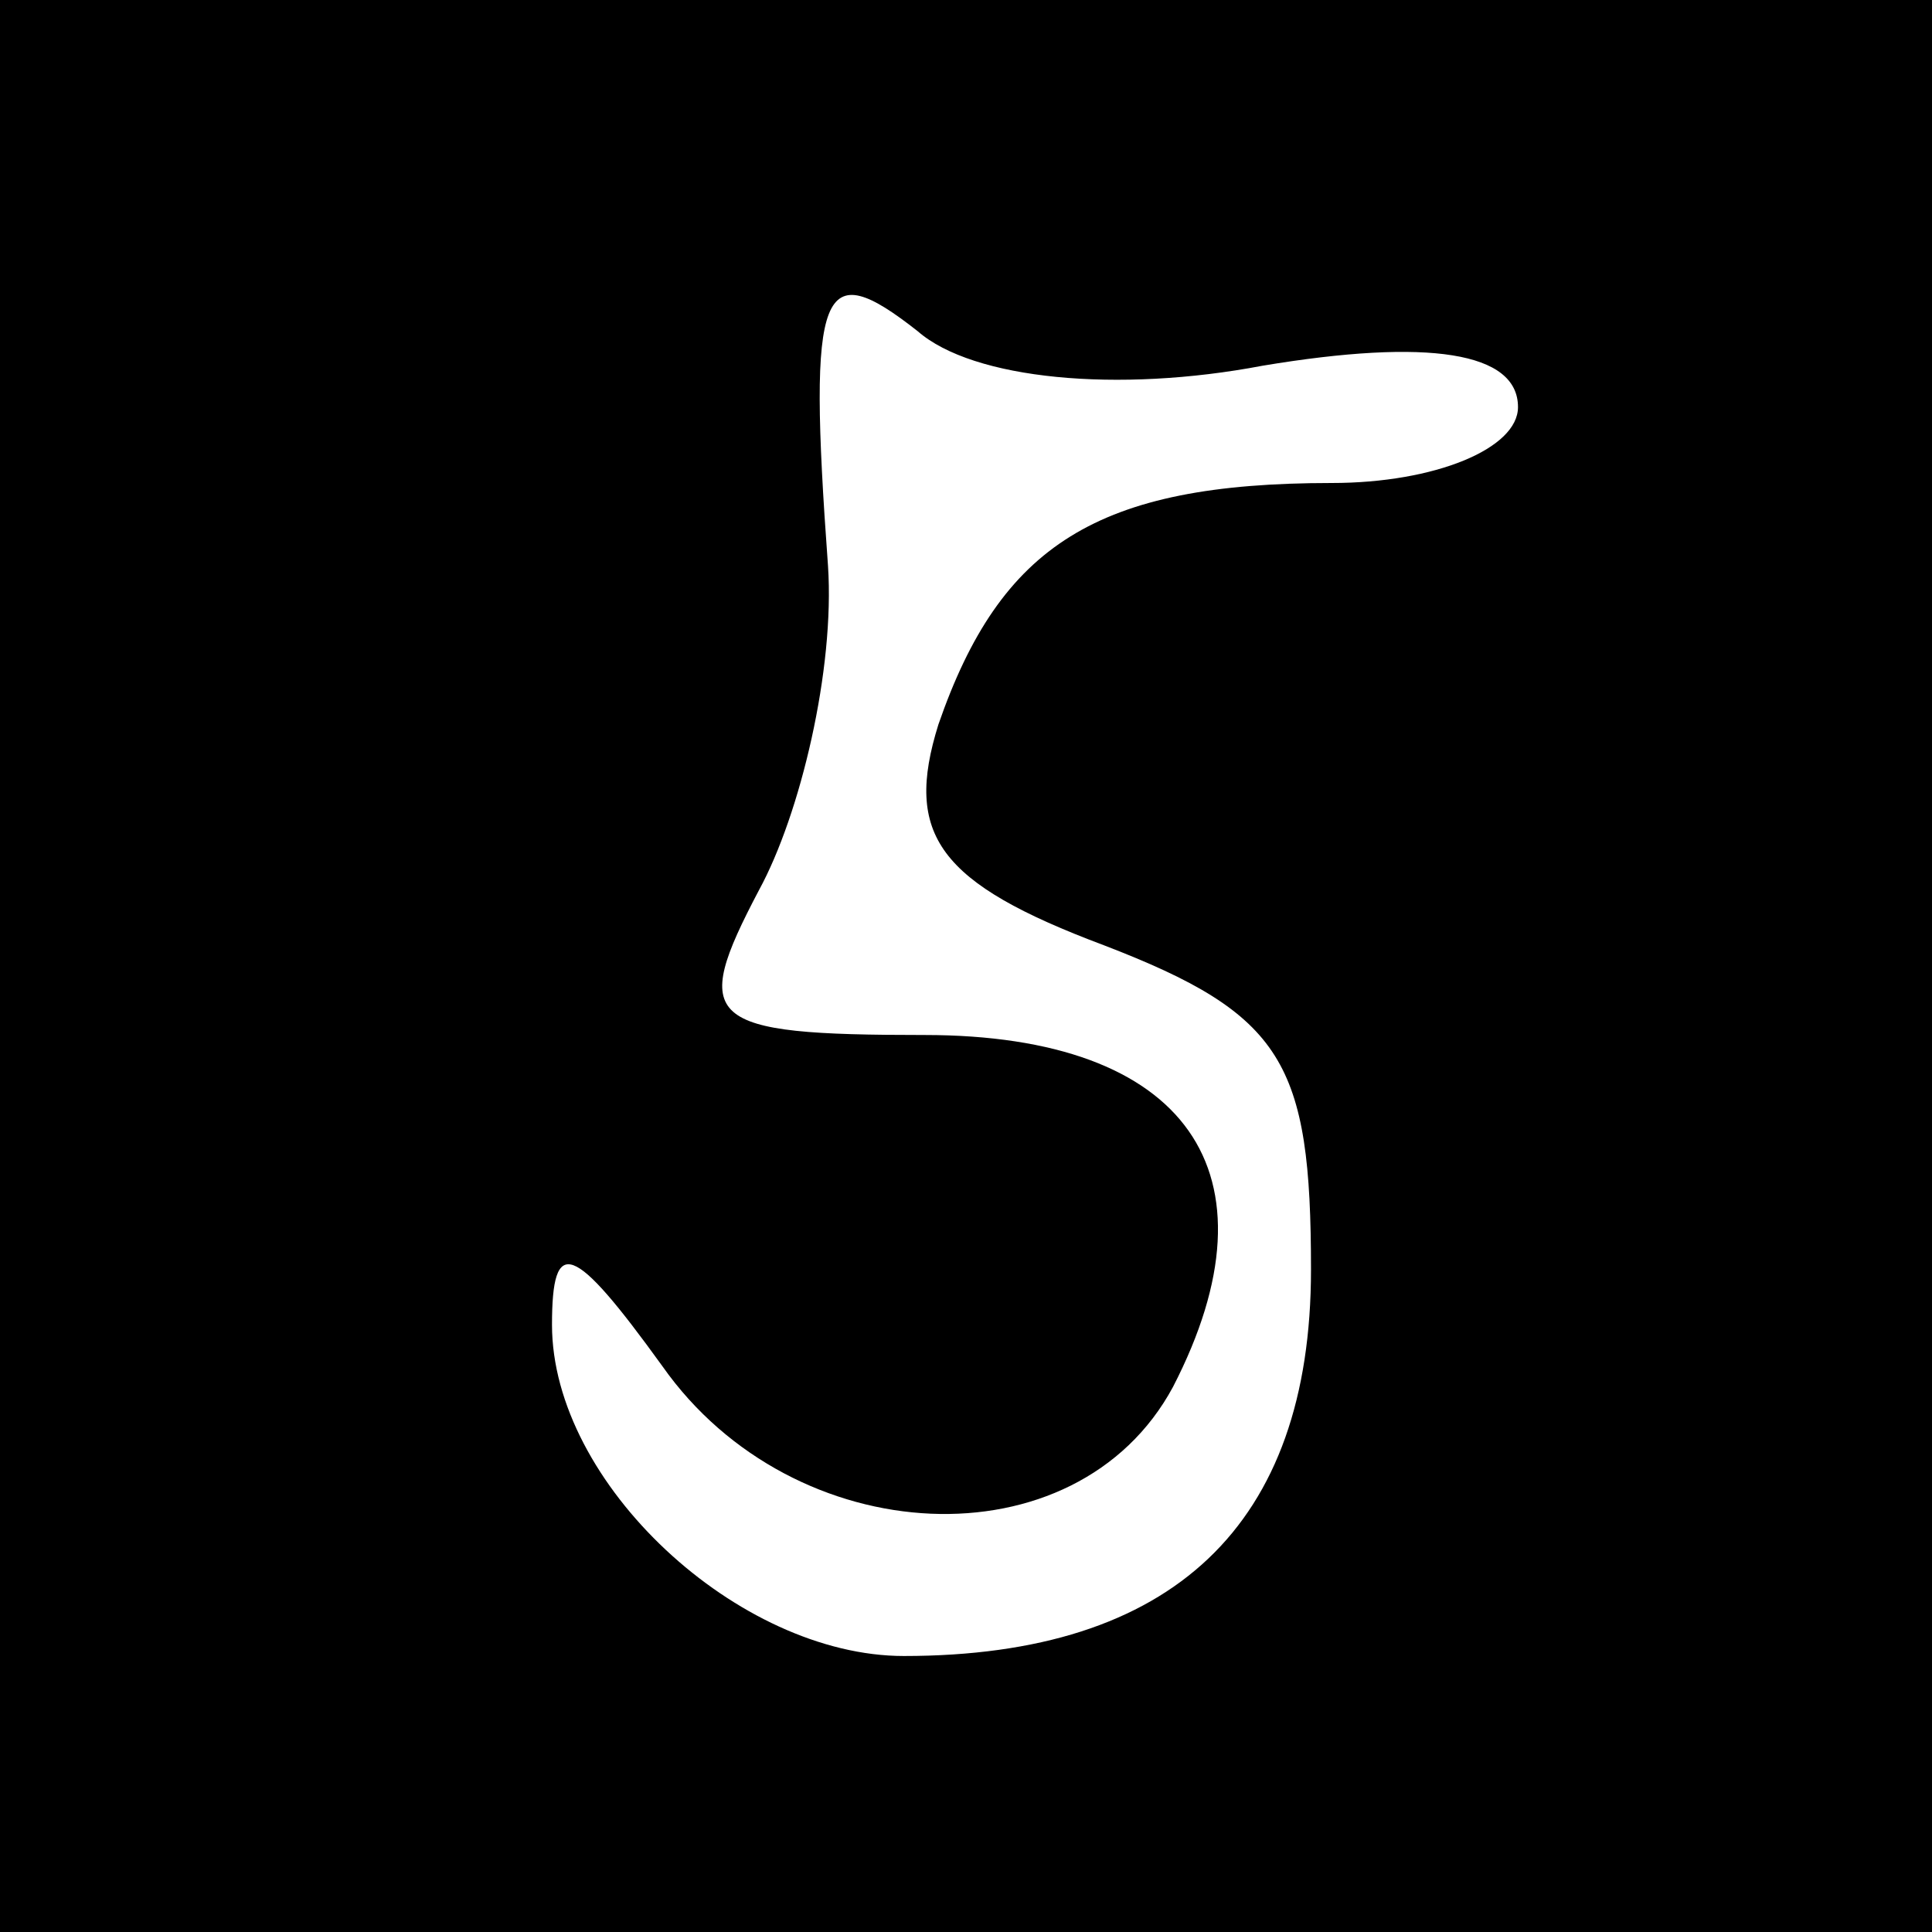 <?xml version="1.0" standalone="no"?>
<!DOCTYPE svg PUBLIC "-//W3C//DTD SVG 20010904//EN"
 "http://www.w3.org/TR/2001/REC-SVG-20010904/DTD/svg10.dtd">
<svg version="1.0" xmlns="http://www.w3.org/2000/svg"
 width="28pt" height="28pt" viewBox="0 0 28 28"
 preserveAspectRatio="xMidYMid meet">
<g transform="translate(0,28) scale(0.1,-0.1)"
fill="#000000" stroke="none">
<path d="M0 140 l0 -140 140 0 140 0 0 140 0 140 -140 0 -140 0 0 -140z m183
87 c24 4 37 2 37 -6 0 -6 -12 -11 -27 -11 -34 0 -48 -9 -57 -35 -5 -16 0 -23
24 -32 26 -10 30 -17 30 -47 0 -37 -20 -56 -59 -56 -24 0 -51 25 -51 48 0 13
3 12 16 -6 19 -27 60 -29 74 -3 16 31 2 51 -36 51 -32 0 -34 2 -24 21 6 11 11
32 10 47 -3 41 -1 45 13 34 8 -7 29 -9 50 -5z"/>
</g>
</svg>
